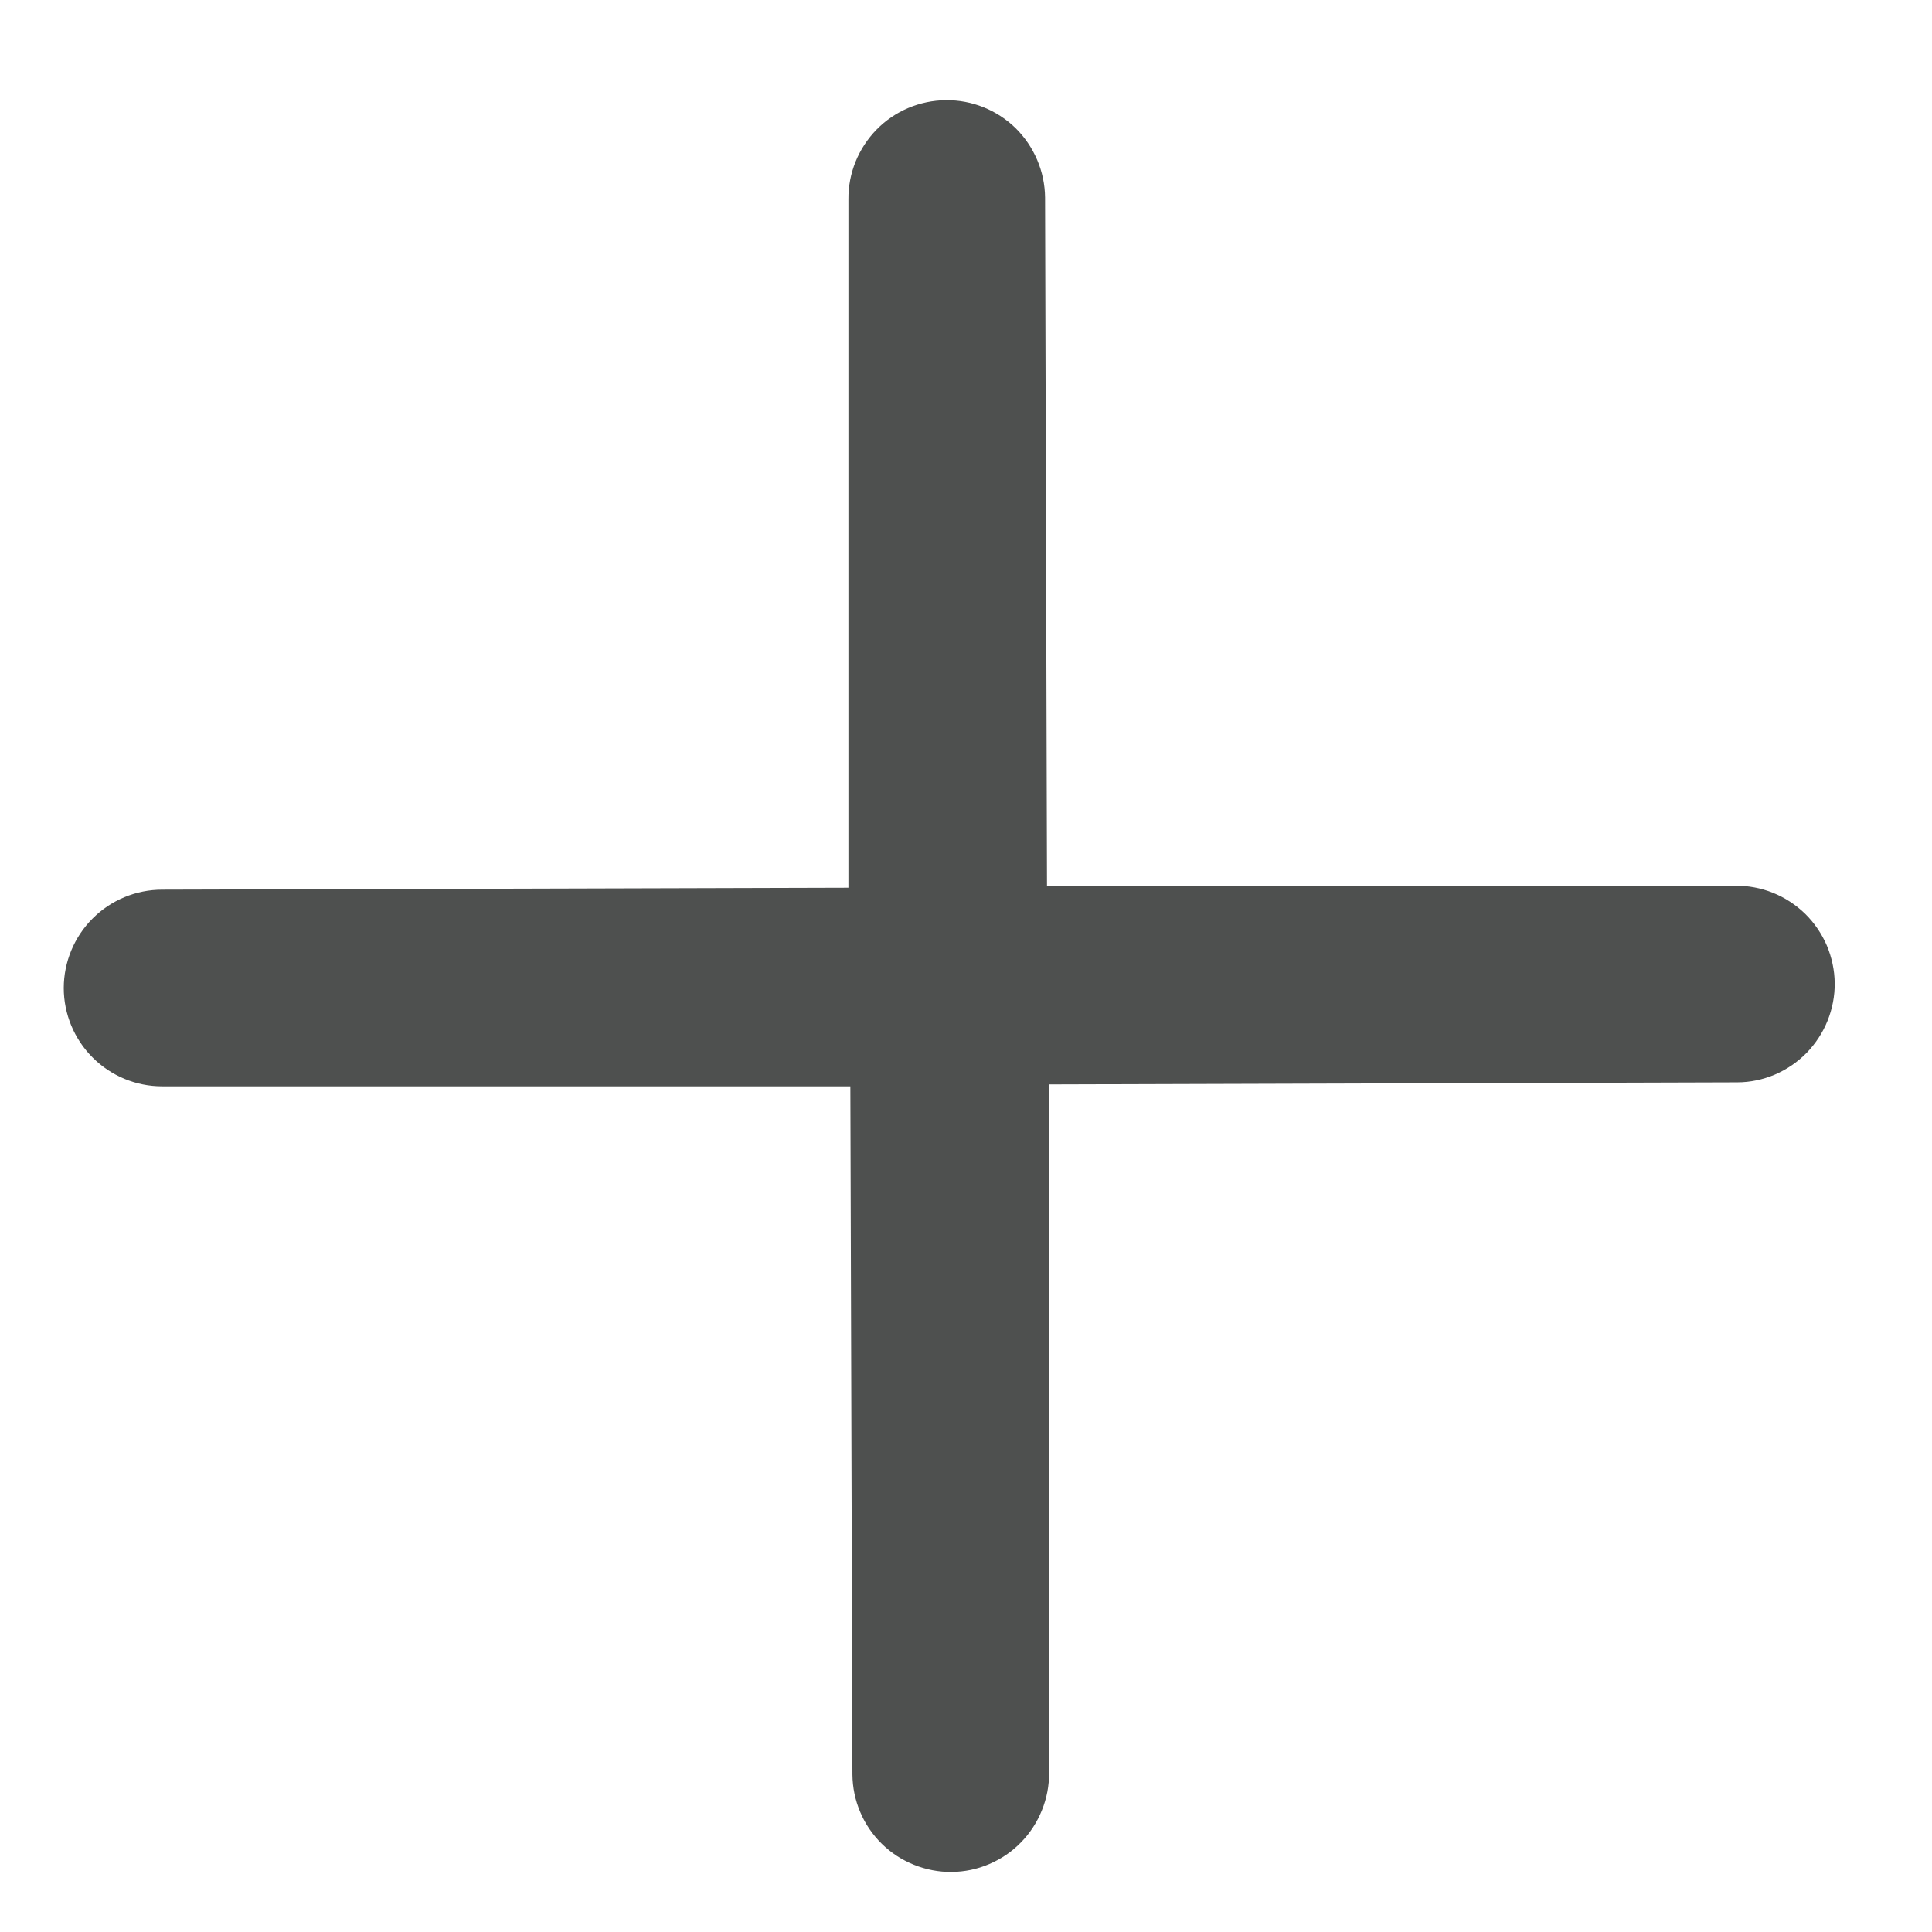 <svg width="14" height="14" viewBox="0 0 14 14" fill="none" xmlns="http://www.w3.org/2000/svg">
<path fill-rule="evenodd" clip-rule="evenodd" d="M1.175 6.447C0.986 6.447 0.805 6.522 0.671 6.656C0.538 6.789 0.462 6.971 0.462 7.16C0.462 7.348 0.538 7.53 0.671 7.663C0.805 7.797 0.986 7.872 1.175 7.872H6.162L6.177 12.86C6.178 12.953 6.197 13.046 6.234 13.132C6.27 13.218 6.324 13.296 6.39 13.361C6.457 13.427 6.536 13.478 6.623 13.513C6.71 13.548 6.803 13.566 6.896 13.565C6.99 13.564 7.082 13.545 7.168 13.508C7.255 13.471 7.333 13.418 7.398 13.351C7.464 13.284 7.515 13.205 7.55 13.118C7.585 13.032 7.603 12.939 7.602 12.845V7.858L12.589 7.843C12.683 7.843 12.775 7.823 12.861 7.787C12.947 7.75 13.025 7.697 13.091 7.63C13.156 7.563 13.208 7.484 13.243 7.397C13.278 7.31 13.296 7.217 13.295 7.124C13.294 7.03 13.274 6.938 13.238 6.852C13.201 6.766 13.148 6.688 13.081 6.622C13.014 6.557 12.935 6.505 12.848 6.47C12.761 6.435 12.669 6.418 12.575 6.418H7.587L7.573 1.431C7.571 1.242 7.494 1.062 7.36 0.929C7.225 0.797 7.043 0.724 6.854 0.726C6.665 0.728 6.484 0.804 6.352 0.939C6.22 1.074 6.146 1.256 6.148 1.445V6.433L1.161 6.447H1.175Z" fill="#4E504F"/>
</svg>
